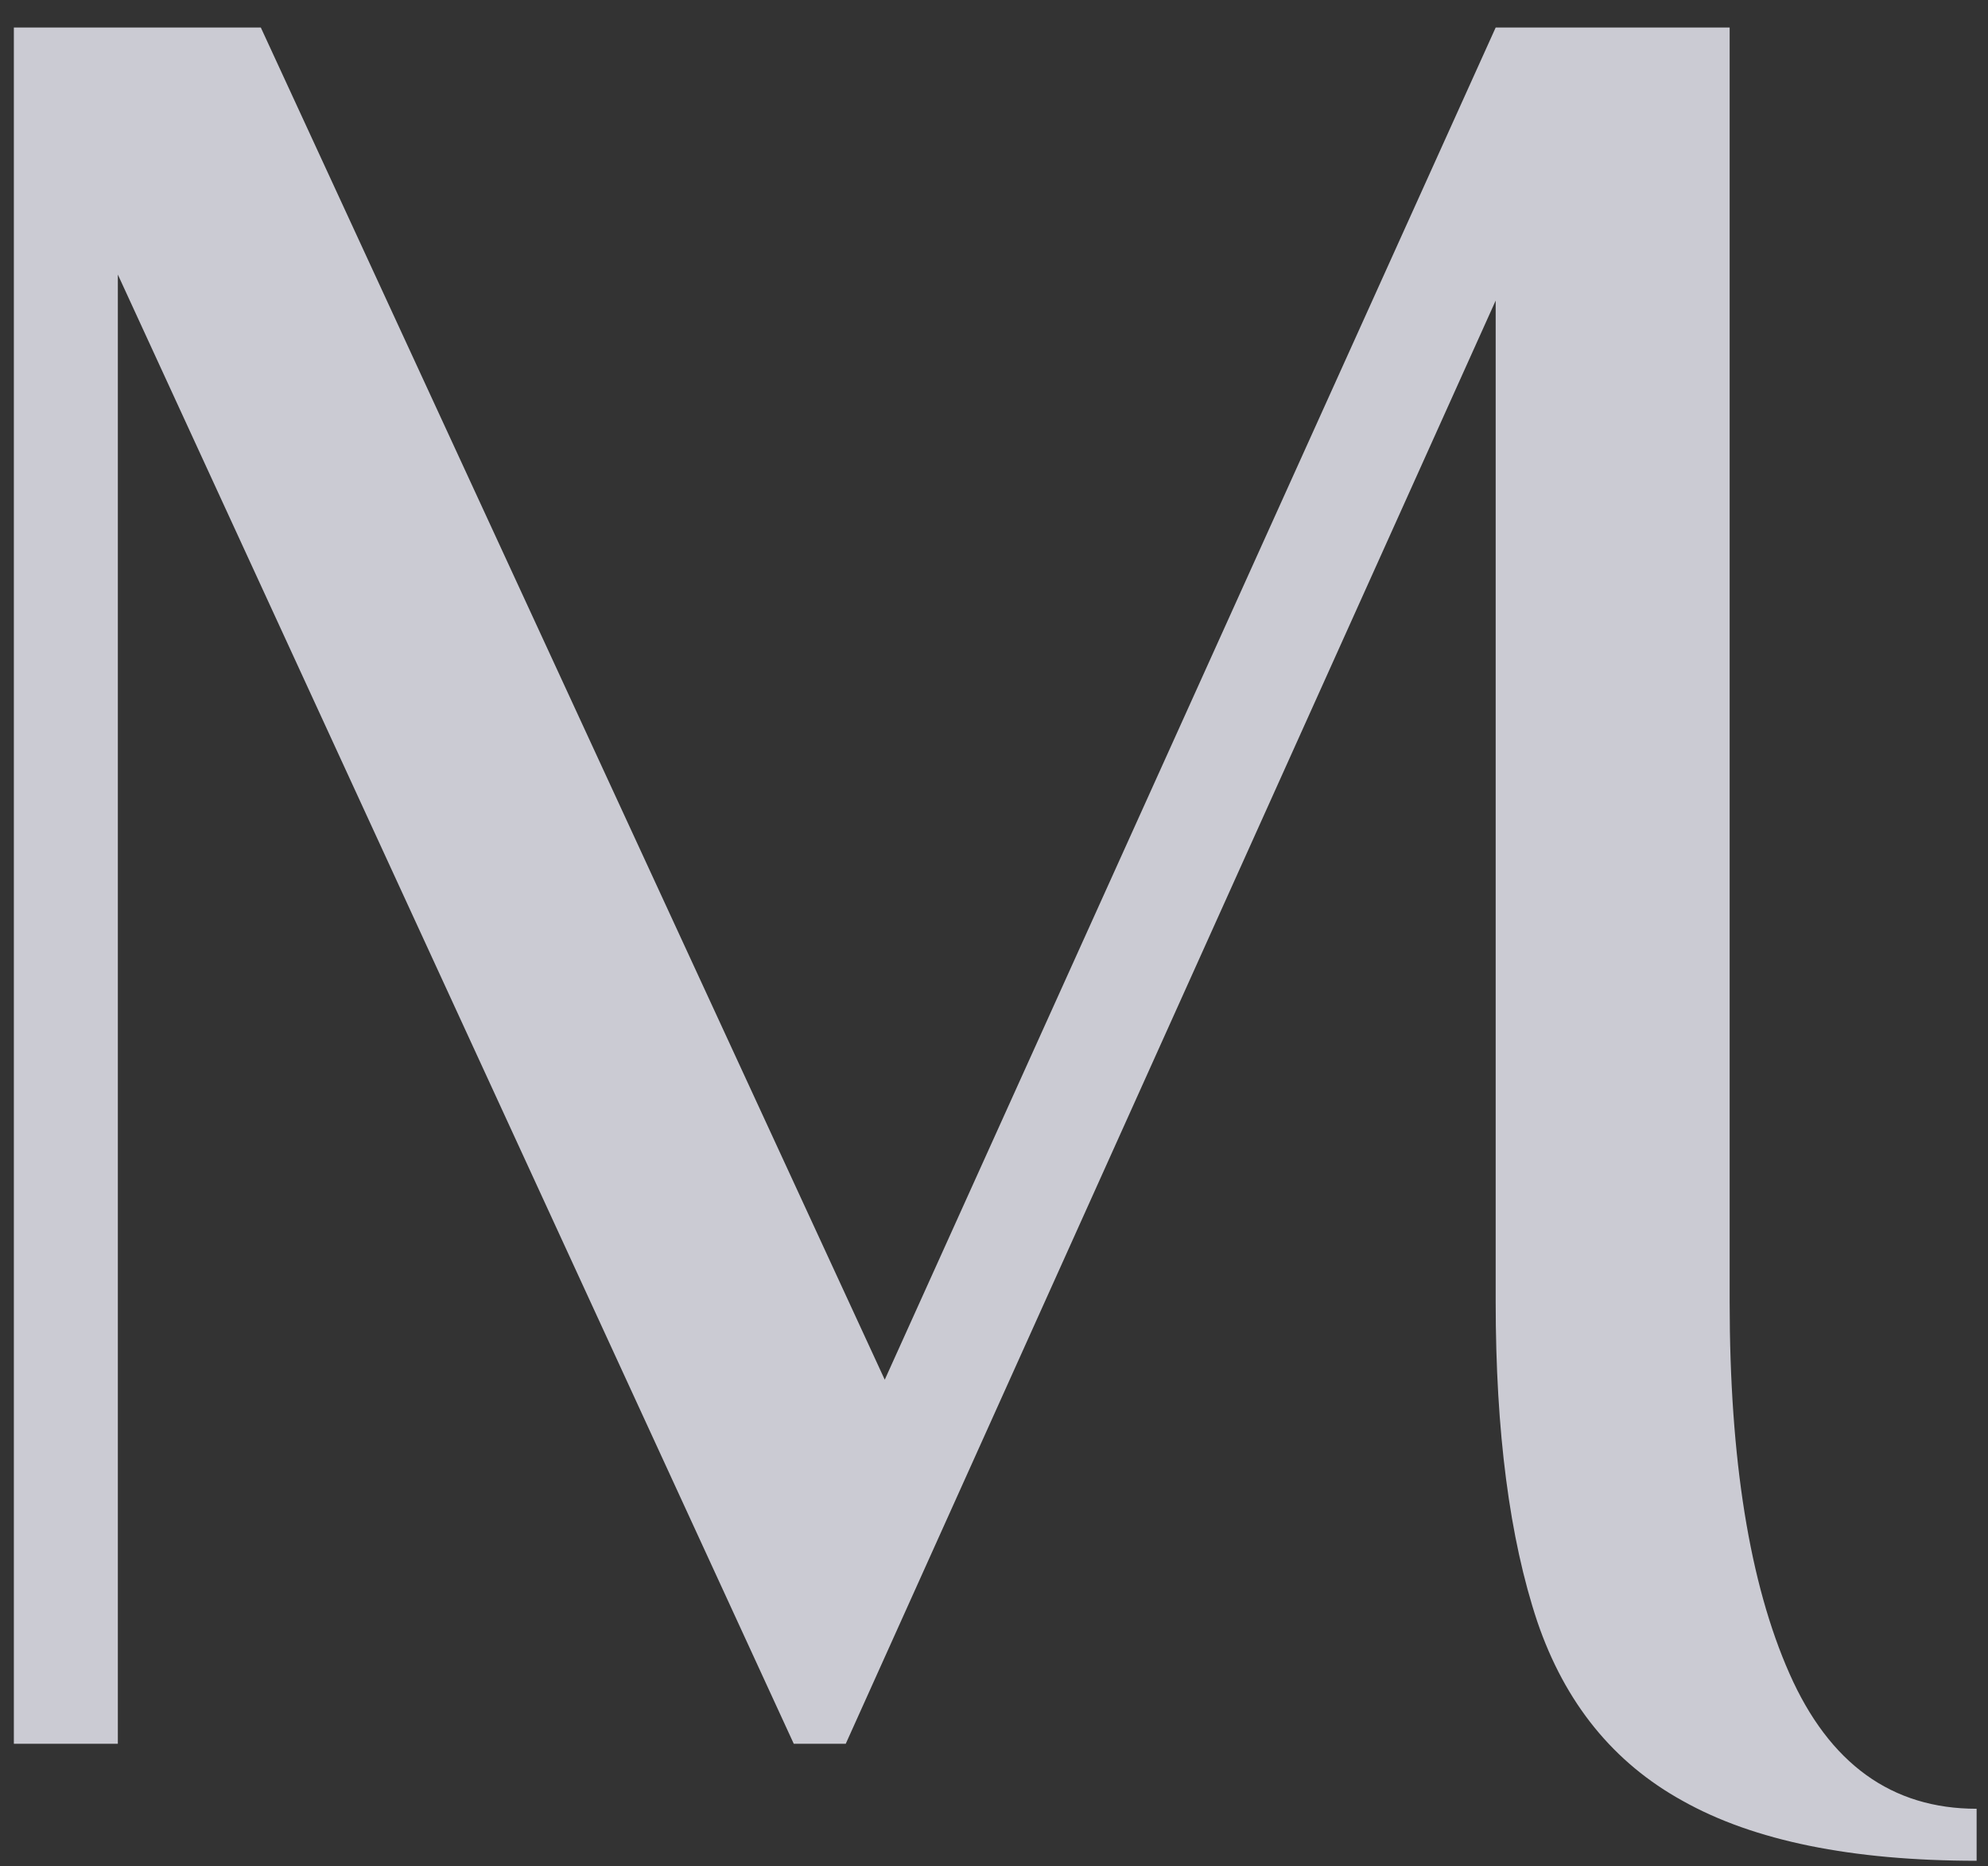 <svg width="65" height="61" viewBox="0 0 65 61" fill="none" xmlns="http://www.w3.org/2000/svg">
<rect x="0" y="0" width="65" height="61" fill="#333333" stroke="none"/>
<path d="M64.628 60.825C60.548 60.825 57.346 60.173 55.023 58.87C52.756 57.623 51.169 55.668 50.263 53.005C49.356 50.285 48.903 46.8 48.903 42.55V9.825L27.653 57H25.953L3.853 8.975V57H0.453V0.9H8.528L28.928 45.1L48.903 0.9H56.553V42.55C56.553 47.707 57.204 51.758 58.508 54.705C59.811 57.652 61.851 59.125 64.628 59.125V60.825Z" fill="#F1F1FB" fill-opacity="0.8"/>
</svg>
